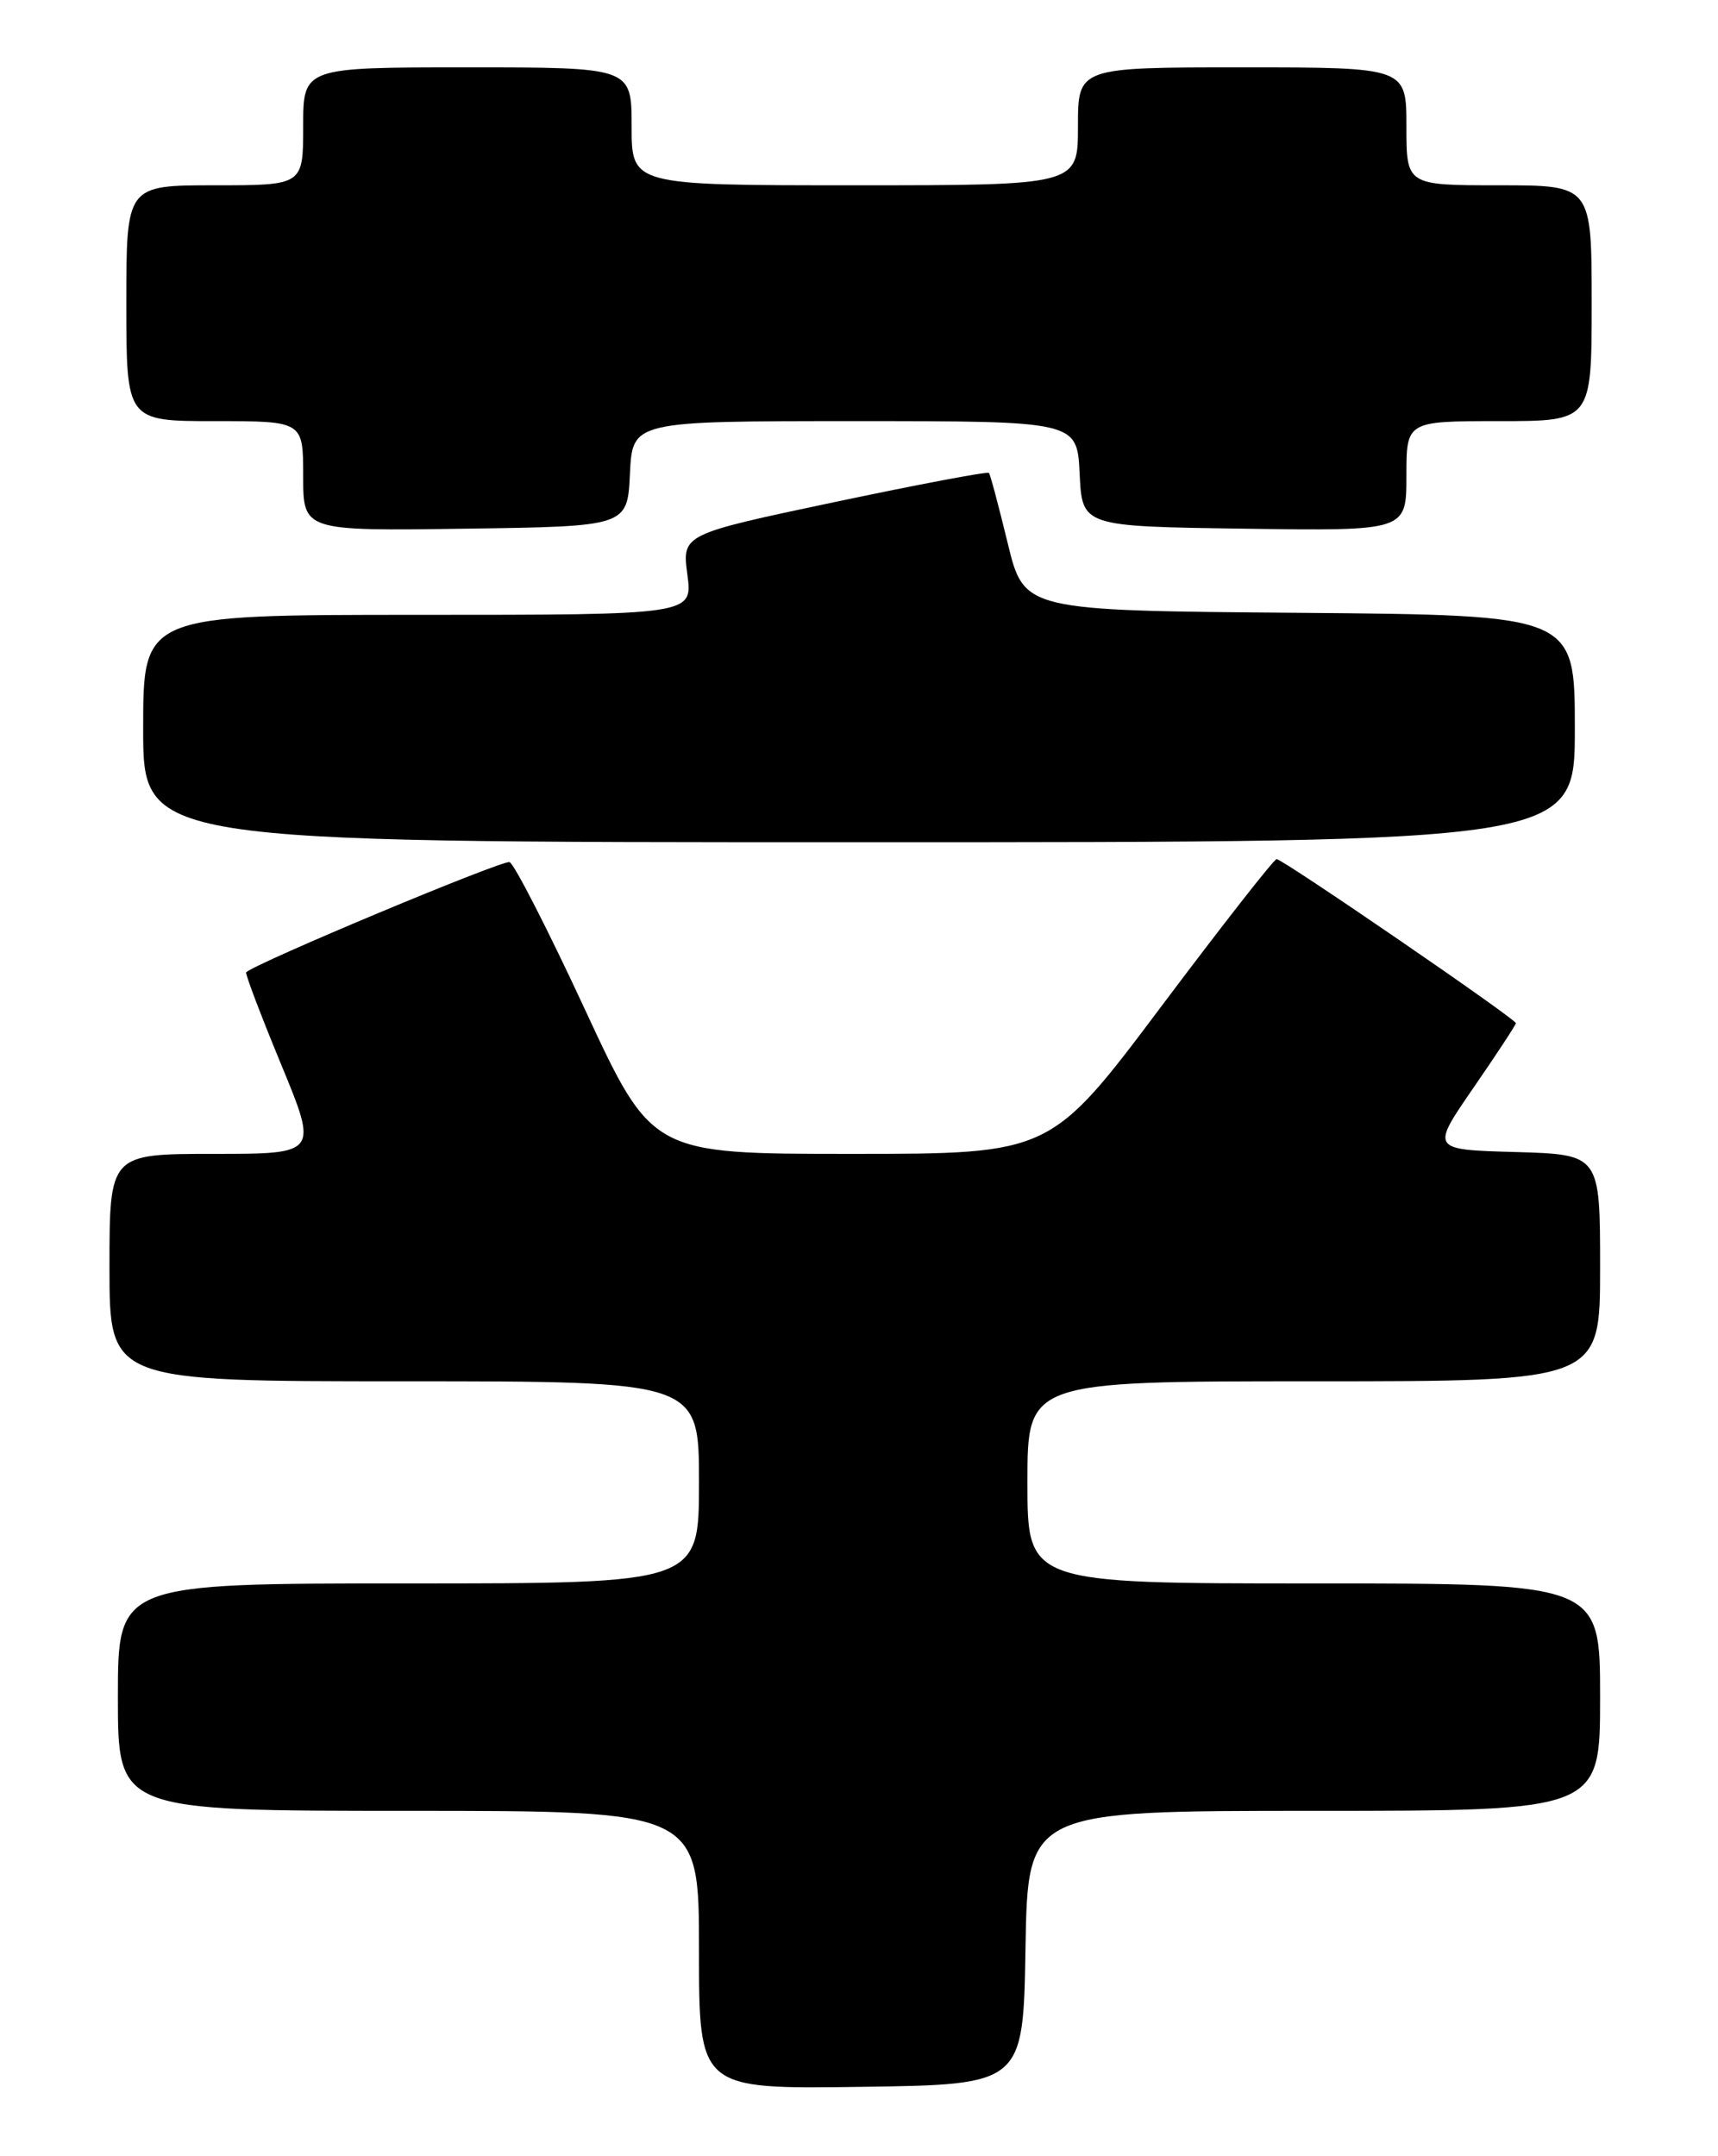 <?xml version="1.0" encoding="UTF-8" standalone="no"?>
<!DOCTYPE svg PUBLIC "-//W3C//DTD SVG 1.1//EN" "http://www.w3.org/Graphics/SVG/1.1/DTD/svg11.dtd" >
<svg xmlns="http://www.w3.org/2000/svg" xmlns:xlink="http://www.w3.org/1999/xlink" version="1.1" viewBox="0 0 204 256">
 <g >
 <path fill="currentColor"
d=" M 121.77 231.25 C 122.05 215.00 122.05 215.00 156.02 215.00 C 190.00 215.00 190.00 215.00 190.00 201.50 C 190.00 188.00 190.00 188.00 156.00 188.00 C 122.00 188.00 122.00 188.00 122.00 176.00 C 122.00 164.00 122.00 164.00 156.00 164.00 C 190.00 164.00 190.00 164.00 190.00 150.53 C 190.00 137.07 190.00 137.07 179.95 136.78 C 169.90 136.50 169.90 136.50 174.95 129.17 C 177.73 125.14 180.00 121.68 180.00 121.48 C 180.00 120.98 152.31 102.00 151.59 102.00 C 151.28 102.00 145.11 109.88 137.89 119.50 C 124.75 137.00 124.75 137.00 101.09 137.00 C 77.42 137.00 77.42 137.00 69.47 119.88 C 65.10 110.46 61.07 102.58 60.51 102.36 C 59.72 102.06 30.38 114.33 29.23 115.44 C 29.09 115.58 30.95 120.49 33.37 126.35 C 37.77 137.00 37.77 137.00 25.39 137.00 C 13.00 137.00 13.00 137.00 13.00 150.50 C 13.00 164.00 13.00 164.00 48.00 164.00 C 83.00 164.00 83.00 164.00 83.00 176.00 C 83.00 188.00 83.00 188.00 48.50 188.00 C 14.00 188.00 14.00 188.00 14.00 201.50 C 14.00 215.00 14.00 215.00 48.50 215.00 C 83.00 215.00 83.00 215.00 83.00 231.52 C 83.00 248.04 83.00 248.04 102.25 247.77 C 121.50 247.50 121.50 247.50 121.77 231.25 Z  M 187.00 86.51 C 187.00 73.03 187.00 73.03 154.30 72.76 C 121.60 72.50 121.60 72.50 119.66 64.50 C 118.59 60.10 117.59 56.34 117.43 56.15 C 117.27 55.96 109.01 57.52 99.06 59.62 C 80.99 63.44 80.99 63.44 81.62 68.22 C 82.26 73.00 82.26 73.00 49.63 73.00 C 17.00 73.00 17.00 73.00 17.00 86.50 C 17.00 100.00 17.00 100.00 102.00 100.00 C 187.00 100.00 187.00 100.00 187.00 86.51 Z  M 74.80 56.25 C 75.10 50.00 75.10 50.00 101.50 50.00 C 127.90 50.00 127.90 50.00 128.20 56.25 C 128.50 62.50 128.50 62.50 147.75 62.77 C 167.00 63.04 167.00 63.04 167.00 56.52 C 167.00 50.00 167.00 50.00 178.00 50.00 C 189.00 50.00 189.00 50.00 189.00 36.00 C 189.00 22.00 189.00 22.00 178.00 22.00 C 167.00 22.00 167.00 22.00 167.00 15.00 C 167.00 8.00 167.00 8.00 147.50 8.00 C 128.00 8.00 128.00 8.00 128.00 15.00 C 128.00 22.00 128.00 22.00 101.50 22.00 C 75.00 22.00 75.00 22.00 75.00 15.00 C 75.00 8.00 75.00 8.00 55.50 8.00 C 36.00 8.00 36.00 8.00 36.00 15.00 C 36.00 22.00 36.00 22.00 25.50 22.00 C 15.00 22.00 15.00 22.00 15.00 36.00 C 15.00 50.00 15.00 50.00 25.50 50.00 C 36.00 50.00 36.00 50.00 36.00 56.52 C 36.00 63.04 36.00 63.04 55.25 62.77 C 74.50 62.50 74.50 62.50 74.80 56.25 Z "/>
</g>
</svg>